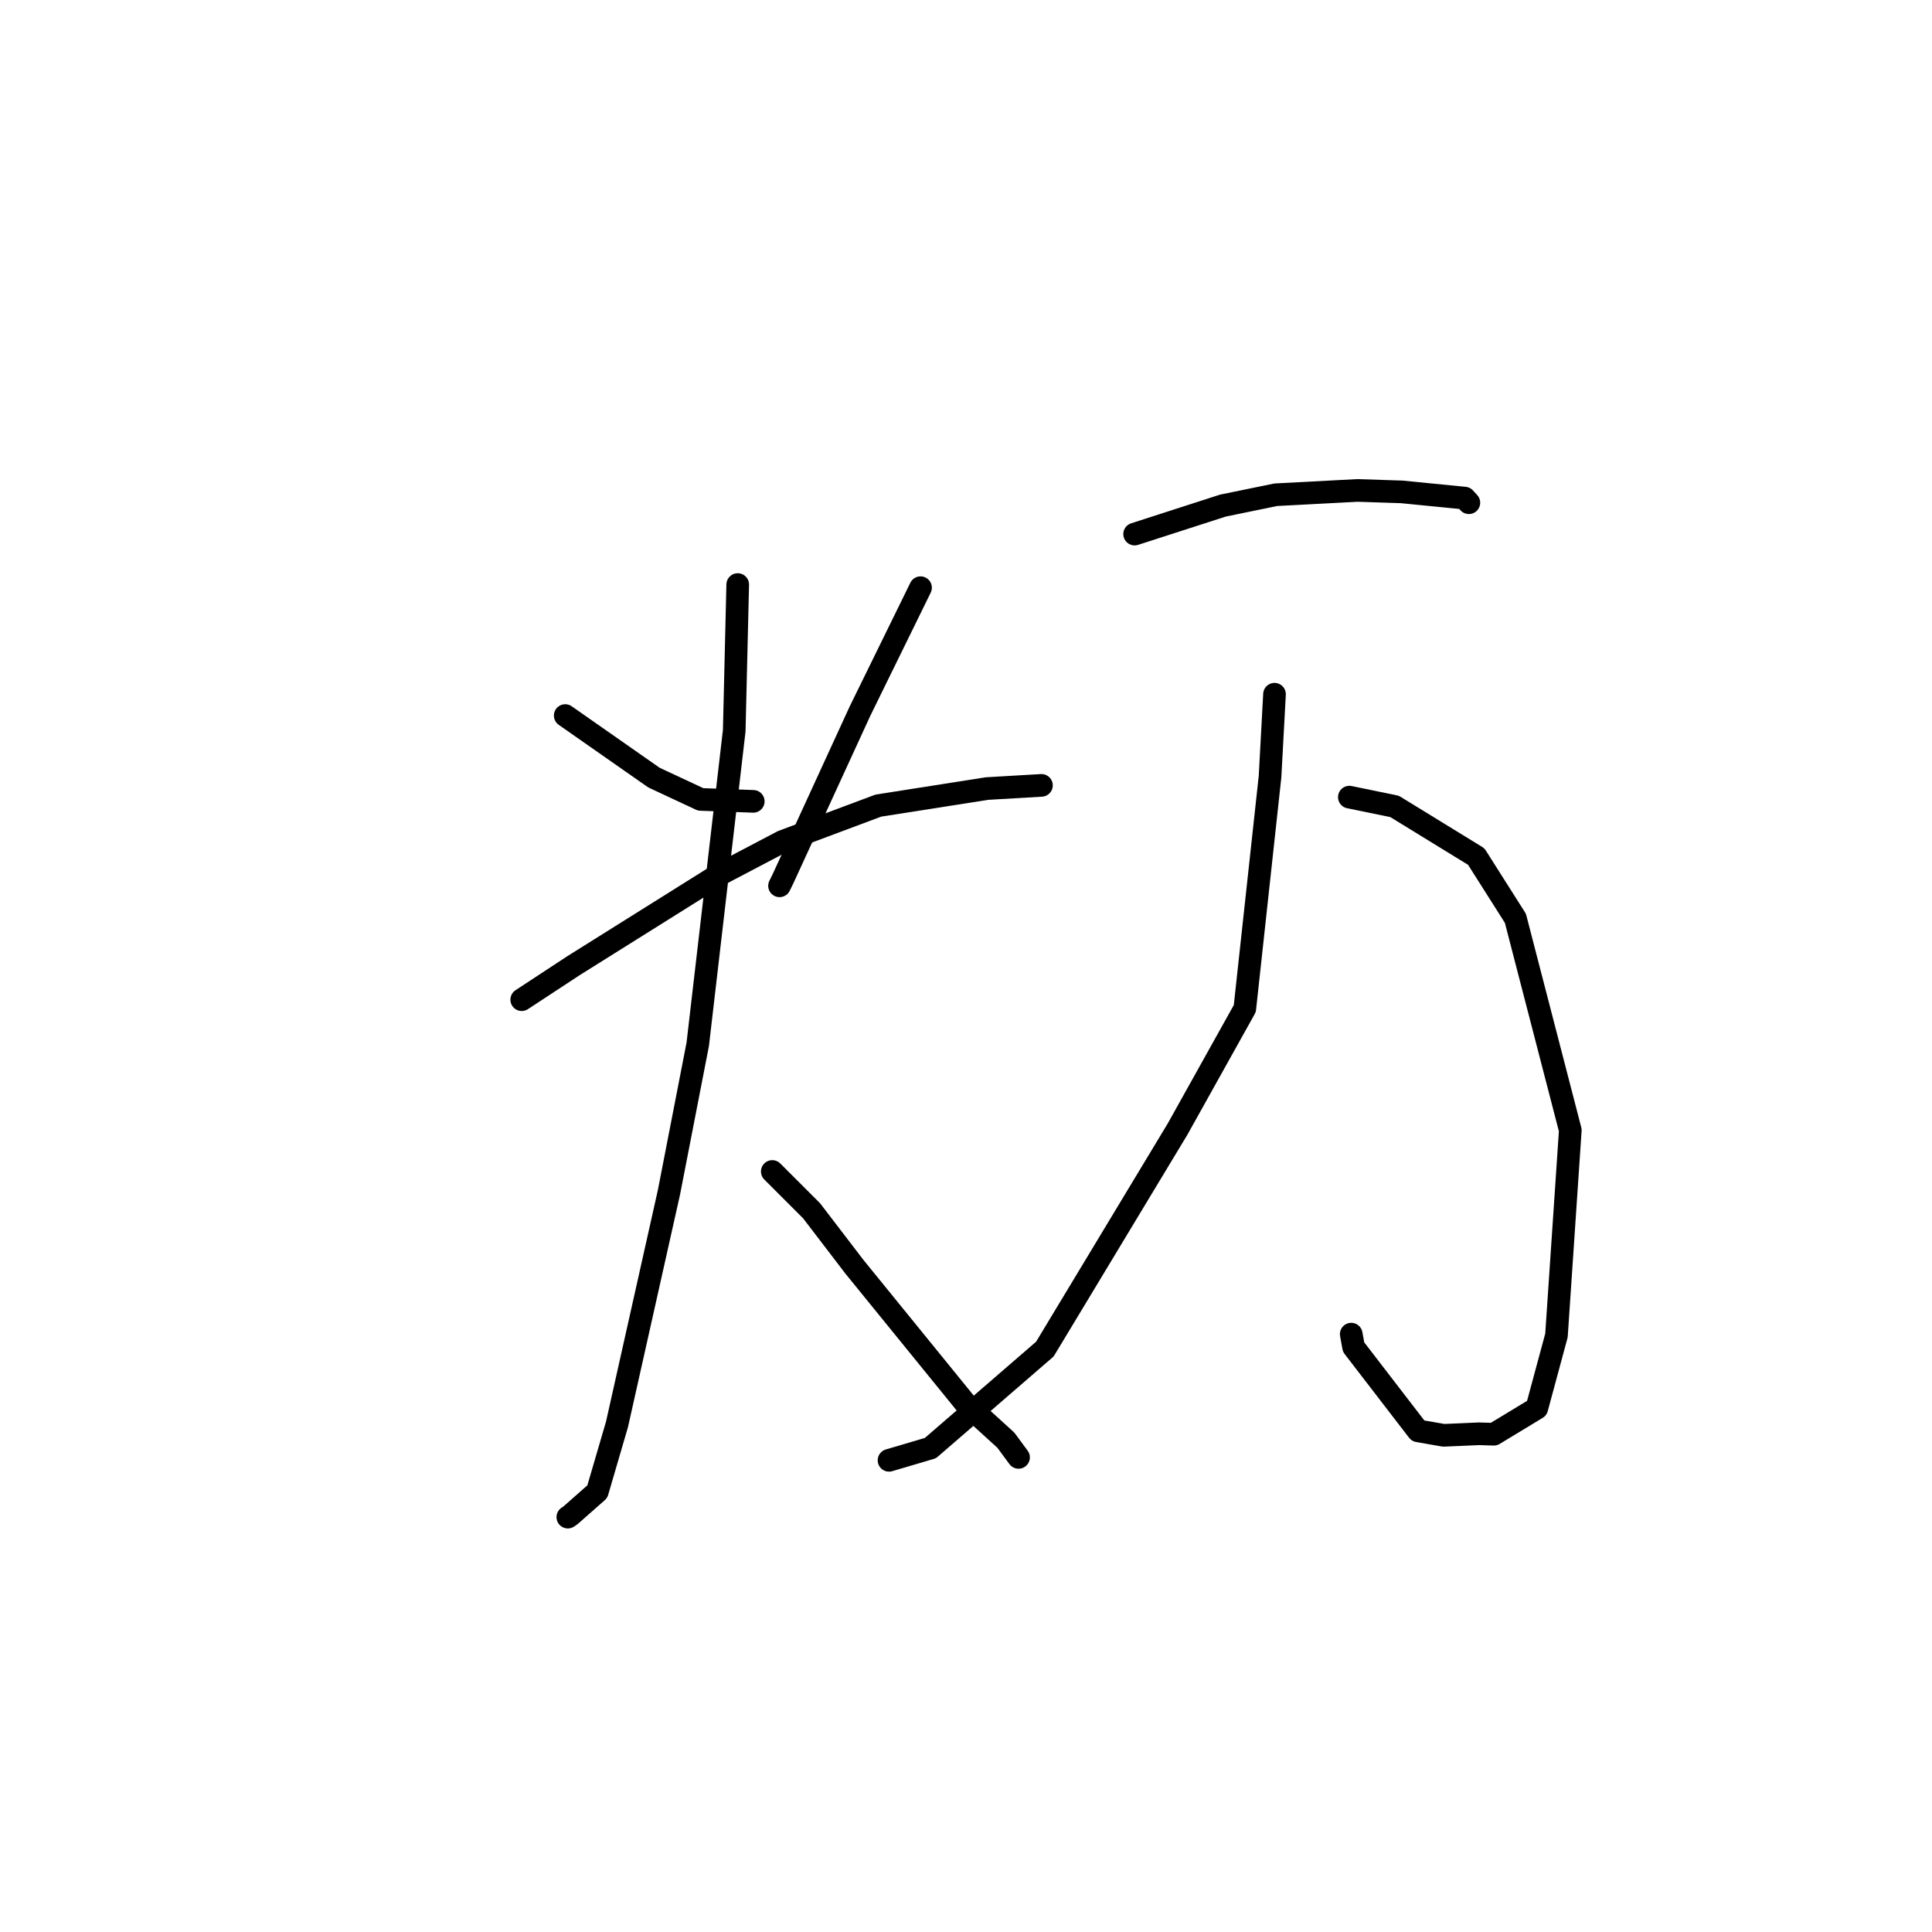 <?xml version="1.0" standalone="no"?>
    <svg width="256" height="256" xmlns="http://www.w3.org/2000/svg" version="1.1">
    <polyline stroke="black" stroke-width="3" stroke-linecap="round" fill="transparent" stroke-linejoin="round" points="74.894 94.814 86.651 103.036 92.84 105.927 99.178 106.16 99.811 106.183 " />
        <polyline stroke="black" stroke-width="3" stroke-linecap="round" fill="transparent" stroke-linejoin="round" points="121.976 77.871 113.967 94.2 103.763 116.417 103.292 117.376 " />
        <polyline stroke="black" stroke-width="3" stroke-linecap="round" fill="transparent" stroke-linejoin="round" points="69.131 132.463 75.981 127.965 94.86 116.134 103.692 111.495 116.382 106.749 130.781 104.489 137.933 104.07 137.998 104.066 " />
        <polyline stroke="black" stroke-width="3" stroke-linecap="round" fill="transparent" stroke-linejoin="round" points="97.752 77.457 97.289 96.827 92.455 138.371 88.643 157.975 81.76 188.717 79.147 197.652 75.601 200.781 75.273 201.005 75.24 201.027 " />
        <polyline stroke="black" stroke-width="3" stroke-linecap="round" fill="transparent" stroke-linejoin="round" points="102.331 155.227 107.544 160.441 113.221 167.861 127.957 185.987 133.286 190.836 134.799 192.89 134.95 193.095 134.963 193.112 " />
        <polyline stroke="black" stroke-width="3" stroke-linecap="round" fill="transparent" stroke-linejoin="round" points="150.345 70.769 162.045 66.994 169.048 65.556 179.882 64.985 185.728 65.177 194.073 66 194.625 66.605 194.633 66.614 " />
        <polyline stroke="black" stroke-width="3" stroke-linecap="round" fill="transparent" stroke-linejoin="round" points="178.796 105.624 184.788 106.855 195.607 113.497 200.798 121.68 208.073 149.76 206.24 176.954 203.635 186.593 197.942 190.042 195.963 189.984 191.295 190.187 187.9 189.597 179.355 178.493 179.046 176.781 " />
        <polyline stroke="black" stroke-width="3" stroke-linecap="round" fill="transparent" stroke-linejoin="round" points="168.878 91.988 168.288 102.896 164.943 133.64 156.041 149.6 138.452 178.76 123.286 191.879 117.801 193.5 " />
        </svg>
